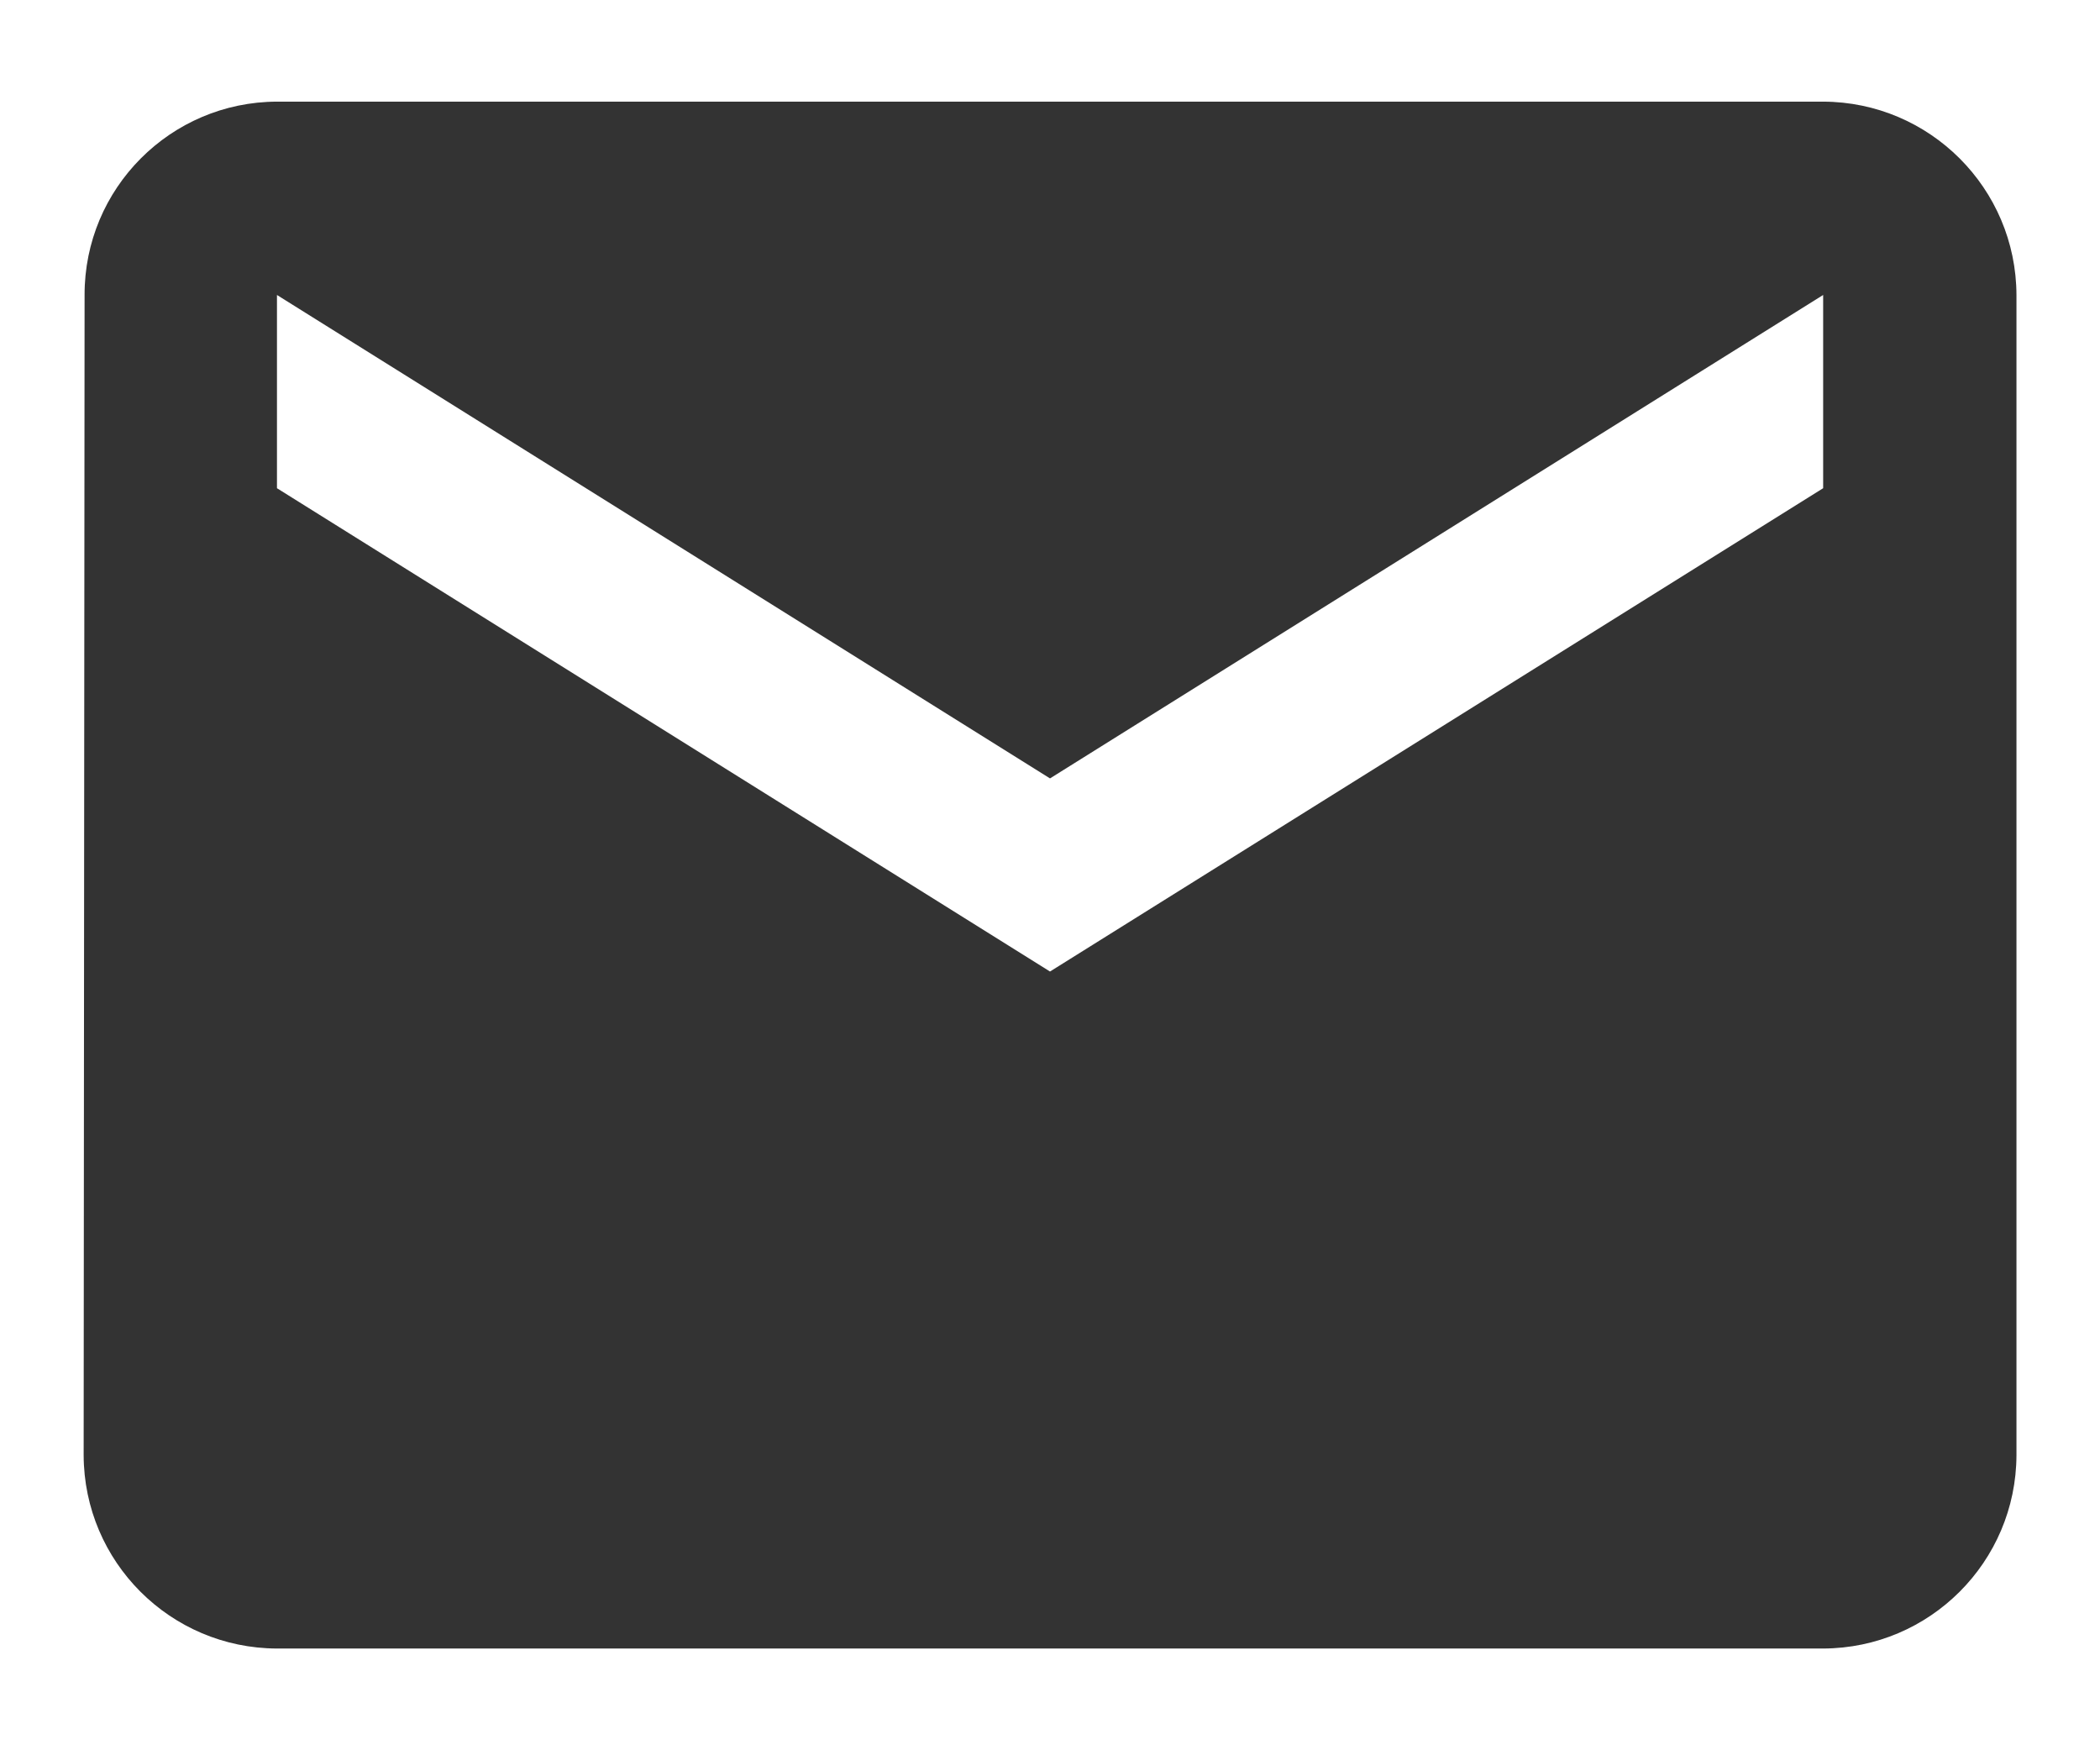 <svg width="18" height="15" viewBox="0 0 18 15" fill="none" xmlns="http://www.w3.org/2000/svg">
<path fill-rule="evenodd" clip-rule="evenodd" d="M2.374 0.871H15.627C16.541 0.874 17.281 1.614 17.284 2.528V12.471C17.281 13.385 16.541 14.125 15.627 14.128H2.374C1.46 14.125 0.72 13.385 0.717 12.471L0.725 2.528C0.723 1.615 1.461 0.874 2.374 0.871ZM9 8.326L15.627 4.184V2.528L9 6.671L2.374 2.528V4.184L9 8.326Z" fill="#333333"/>
</svg>
